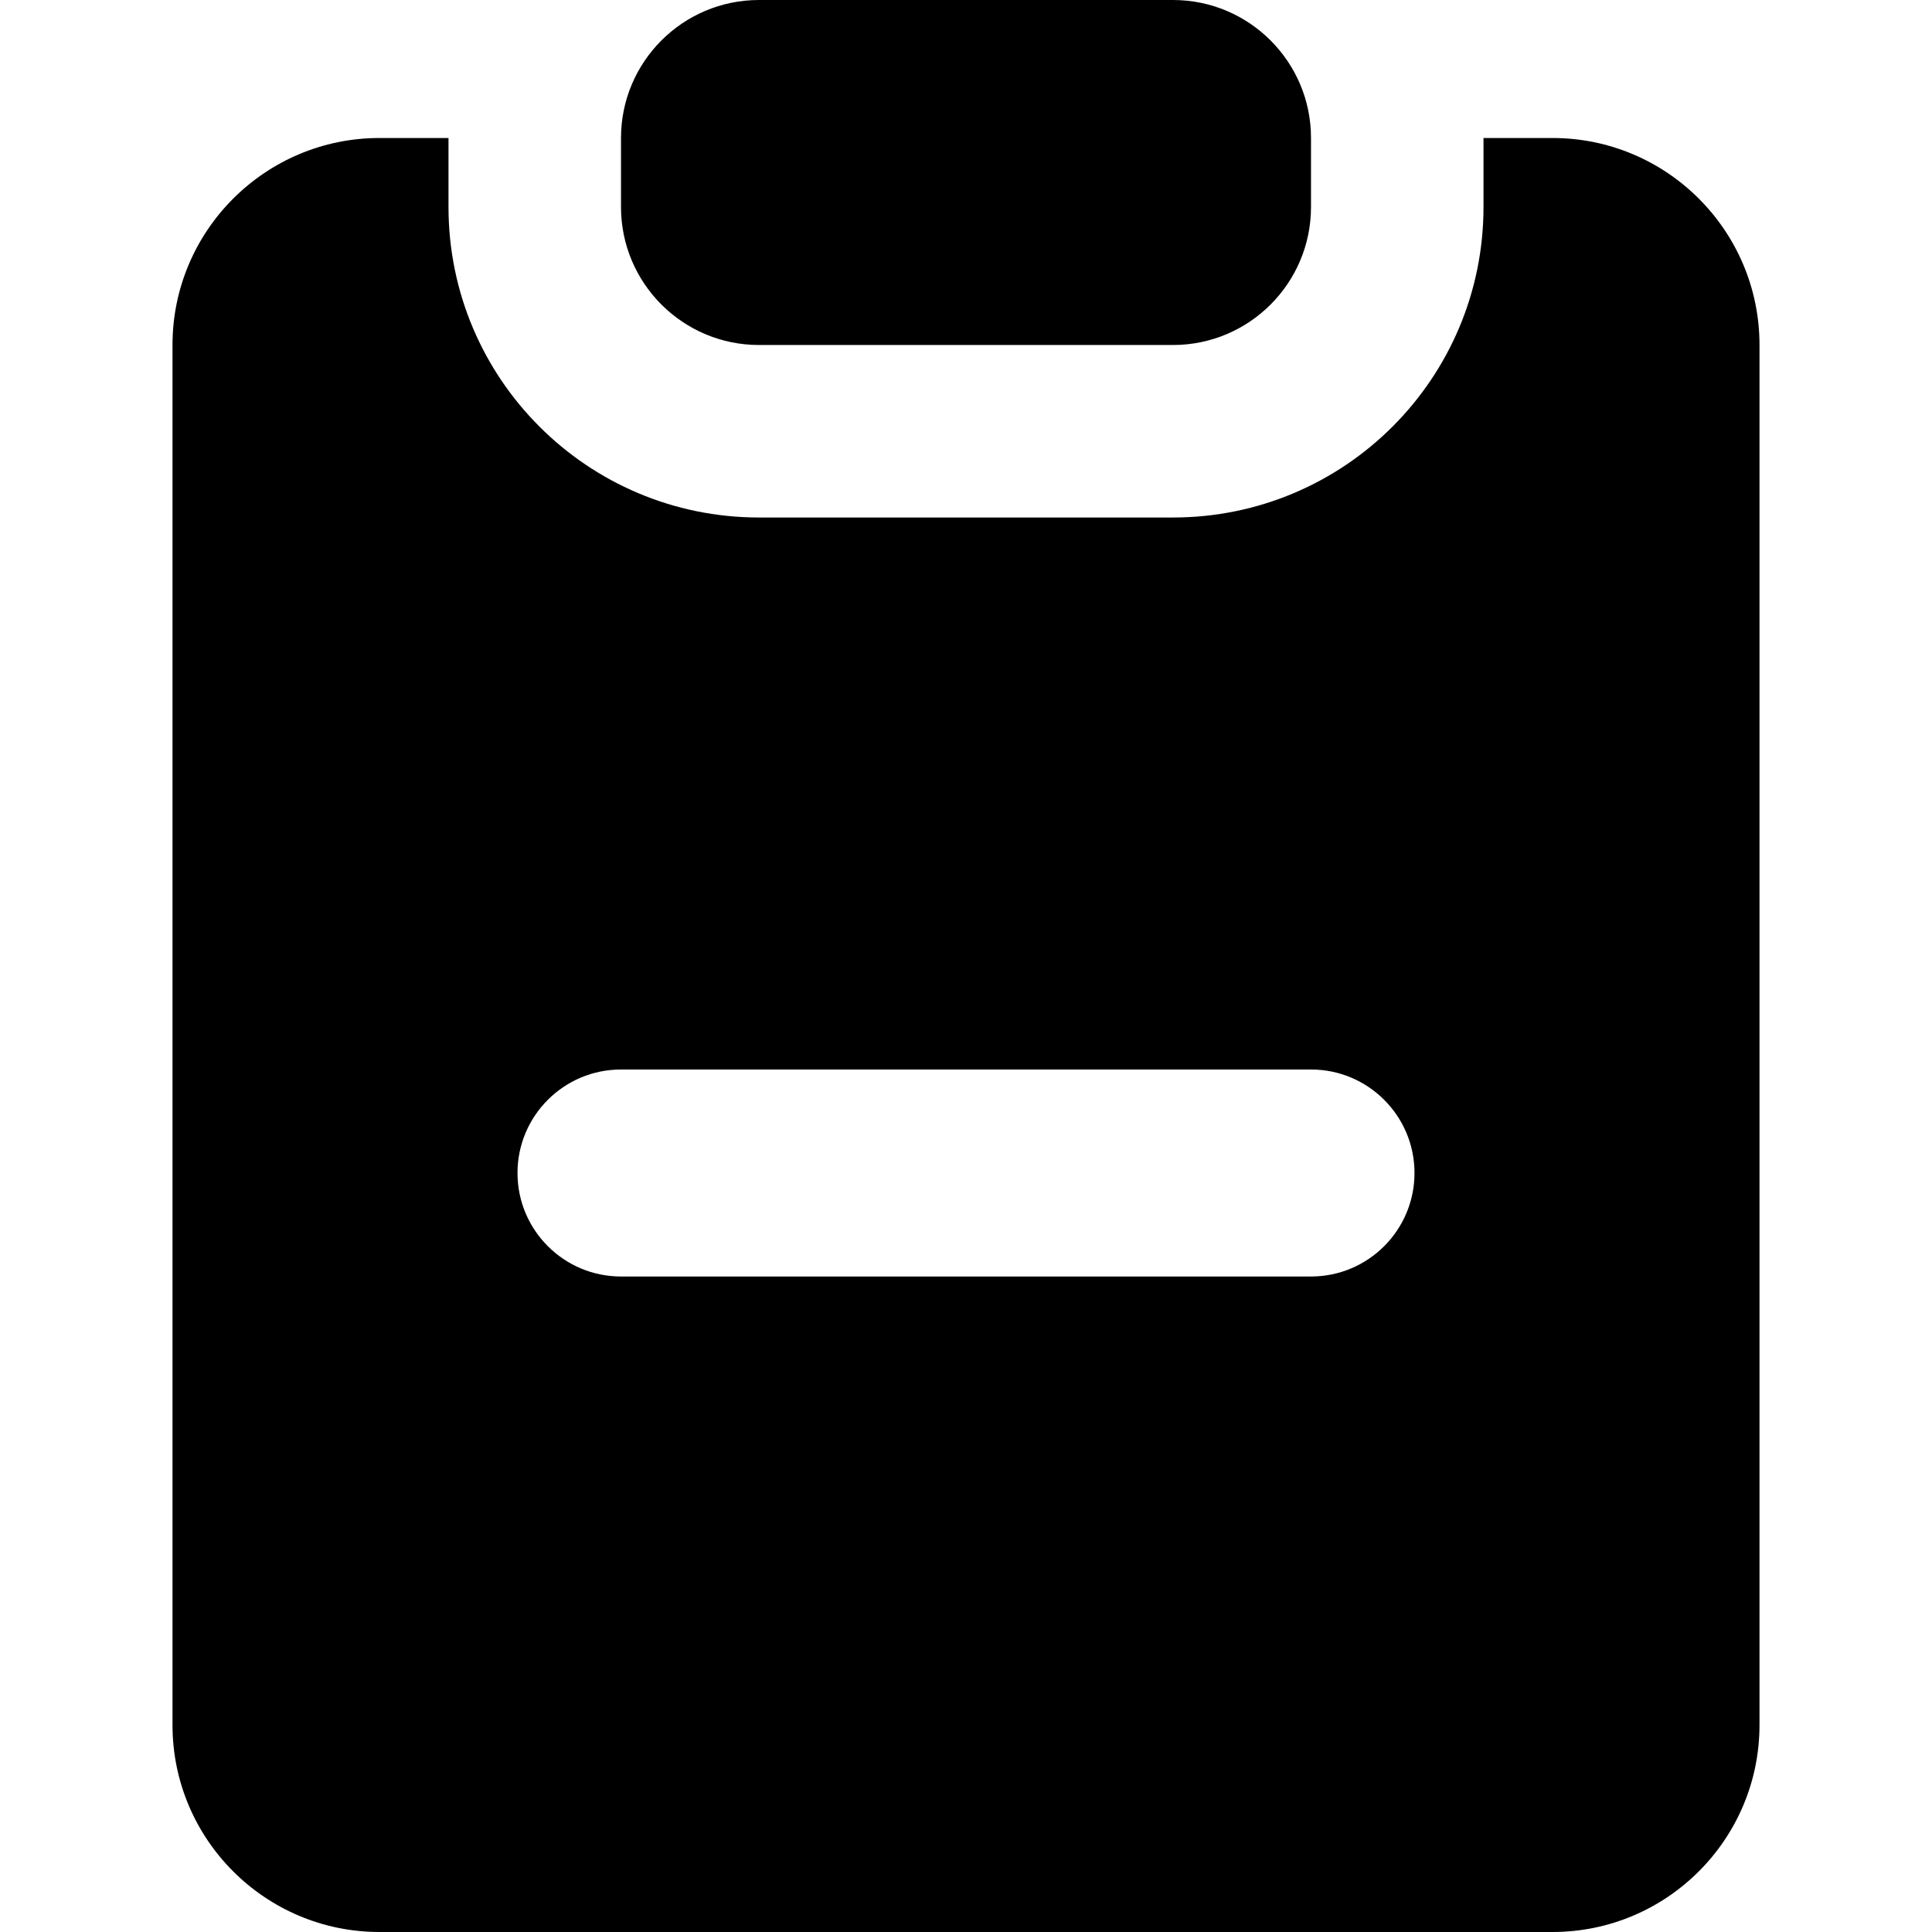 <svg width="14" height="14" viewBox="0 0 14 14" fill="none" xmlns="http://www.w3.org/2000/svg">
<path fill-rule="evenodd" clip-rule="evenodd" d="M5.5 0C4.948 0 4.5 0.448 4.5 1V1.5C4.5 2.052 4.948 2.5 5.5 2.5H8.5C9.052 2.5 9.5 2.052 9.5 1.5V1C9.5 0.448 9.052 0 8.5 0H5.5ZM3.25 1H2.75C1.922 1 1.25 1.672 1.25 2.5V12.5C1.25 13.328 1.922 14 2.75 14H11.25C12.078 14 12.75 13.328 12.75 12.5V2.5C12.75 1.672 12.078 1 11.25 1H10.75V1.5C10.75 2.743 9.743 3.75 8.5 3.75H5.5C4.257 3.75 3.25 2.743 3.25 1.5V1ZM3.75 8.5C3.75 8.086 4.086 7.75 4.5 7.75H9.5C9.914 7.75 10.25 8.086 10.25 8.5C10.25 8.914 9.914 9.25 9.5 9.25H4.5C4.086 9.25 3.75 8.914 3.75 8.5Z" fill="black"/>
</svg>
